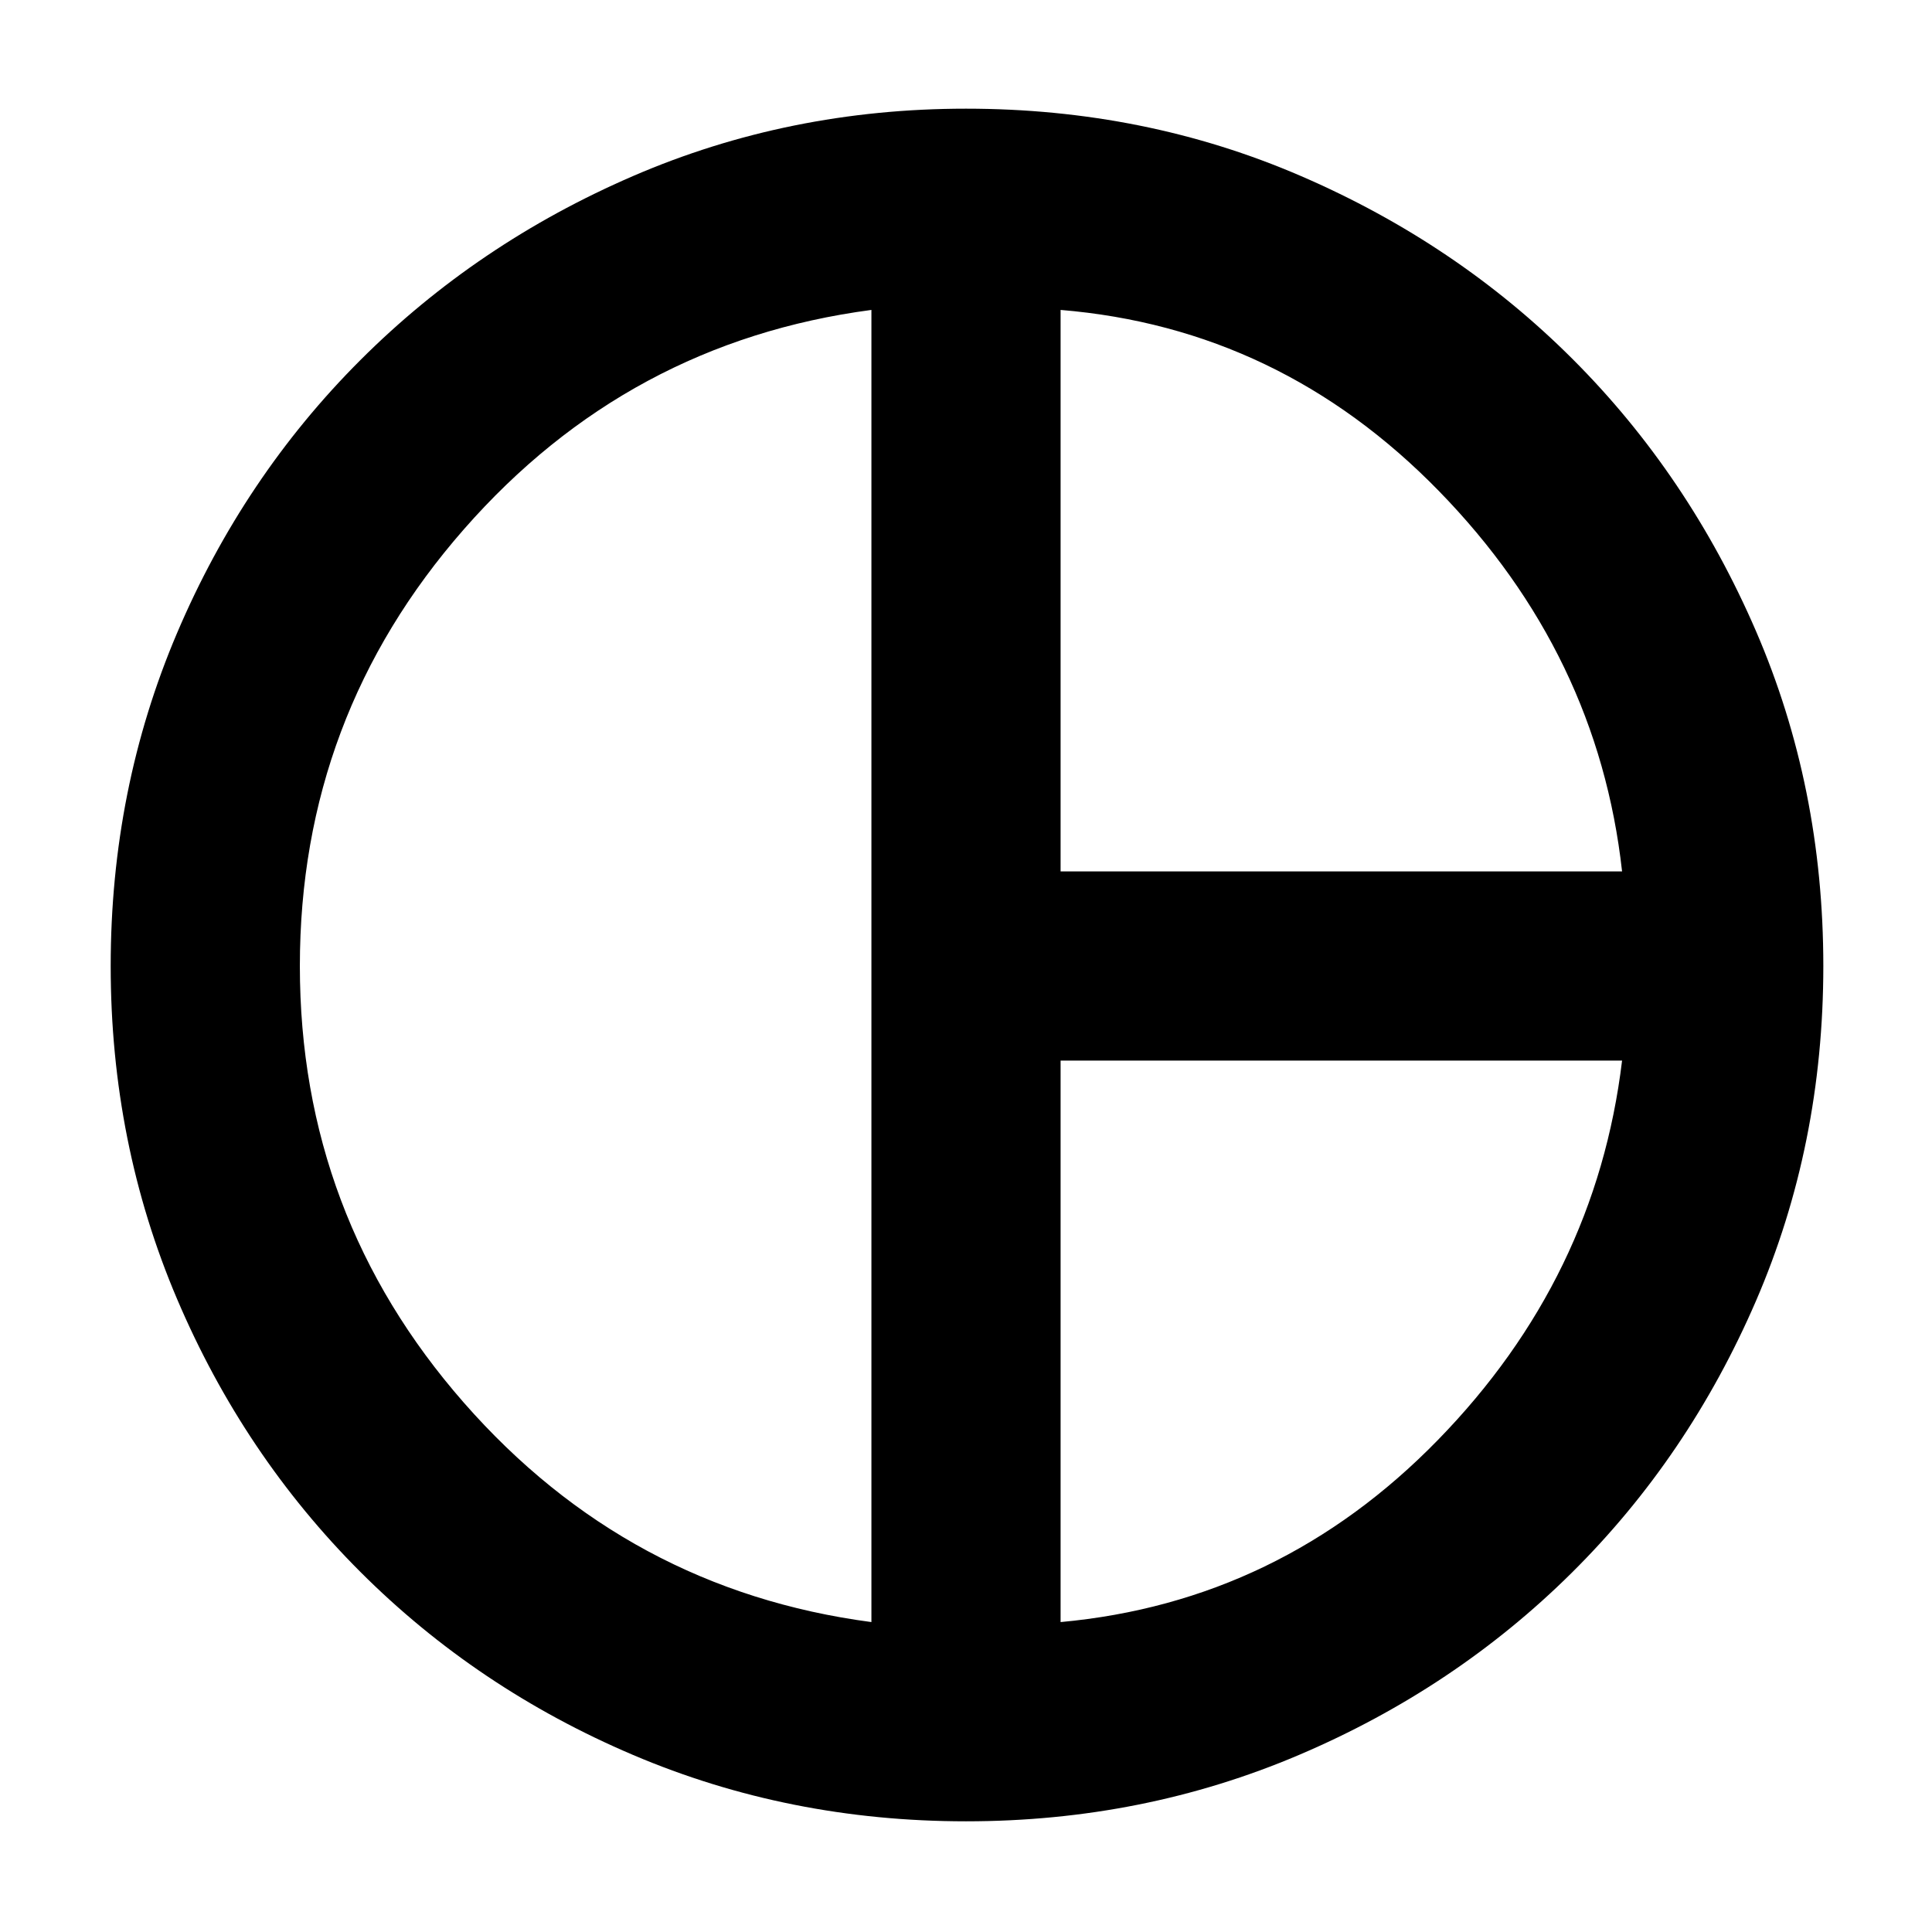 <svg xmlns="http://www.w3.org/2000/svg" width="48" height="48" viewBox="0 0 48 48"><path d="M26.35 21.65H40.3q-.6-5.4-4.55-9.45-3.95-4.05-9.4-4.5Zm-4.7 18.65V7.7q-6.05.8-10.125 5.45T7.45 24q0 6.2 4.075 10.85Q15.6 39.5 21.65 40.3Zm4.7 0q5.45-.5 9.375-4.525T40.3 26.35H26.35ZM24 24Zm0 21.25q-4.4 0-8.275-1.65T8.95 39.05q-2.9-2.9-4.55-6.775Q2.75 28.4 2.75 24t1.65-8.275Q6.05 11.85 8.95 8.95q2.9-2.9 6.775-4.575Q19.6 2.7 24 2.7q4.45 0 8.325 1.675 3.875 1.675 6.75 4.55t4.55 6.75Q45.3 19.55 45.3 24q0 4.45-1.675 8.325-1.675 3.875-4.575 6.75-2.9 2.875-6.775 4.525Q28.4 45.25 24 45.25Z"/></svg>